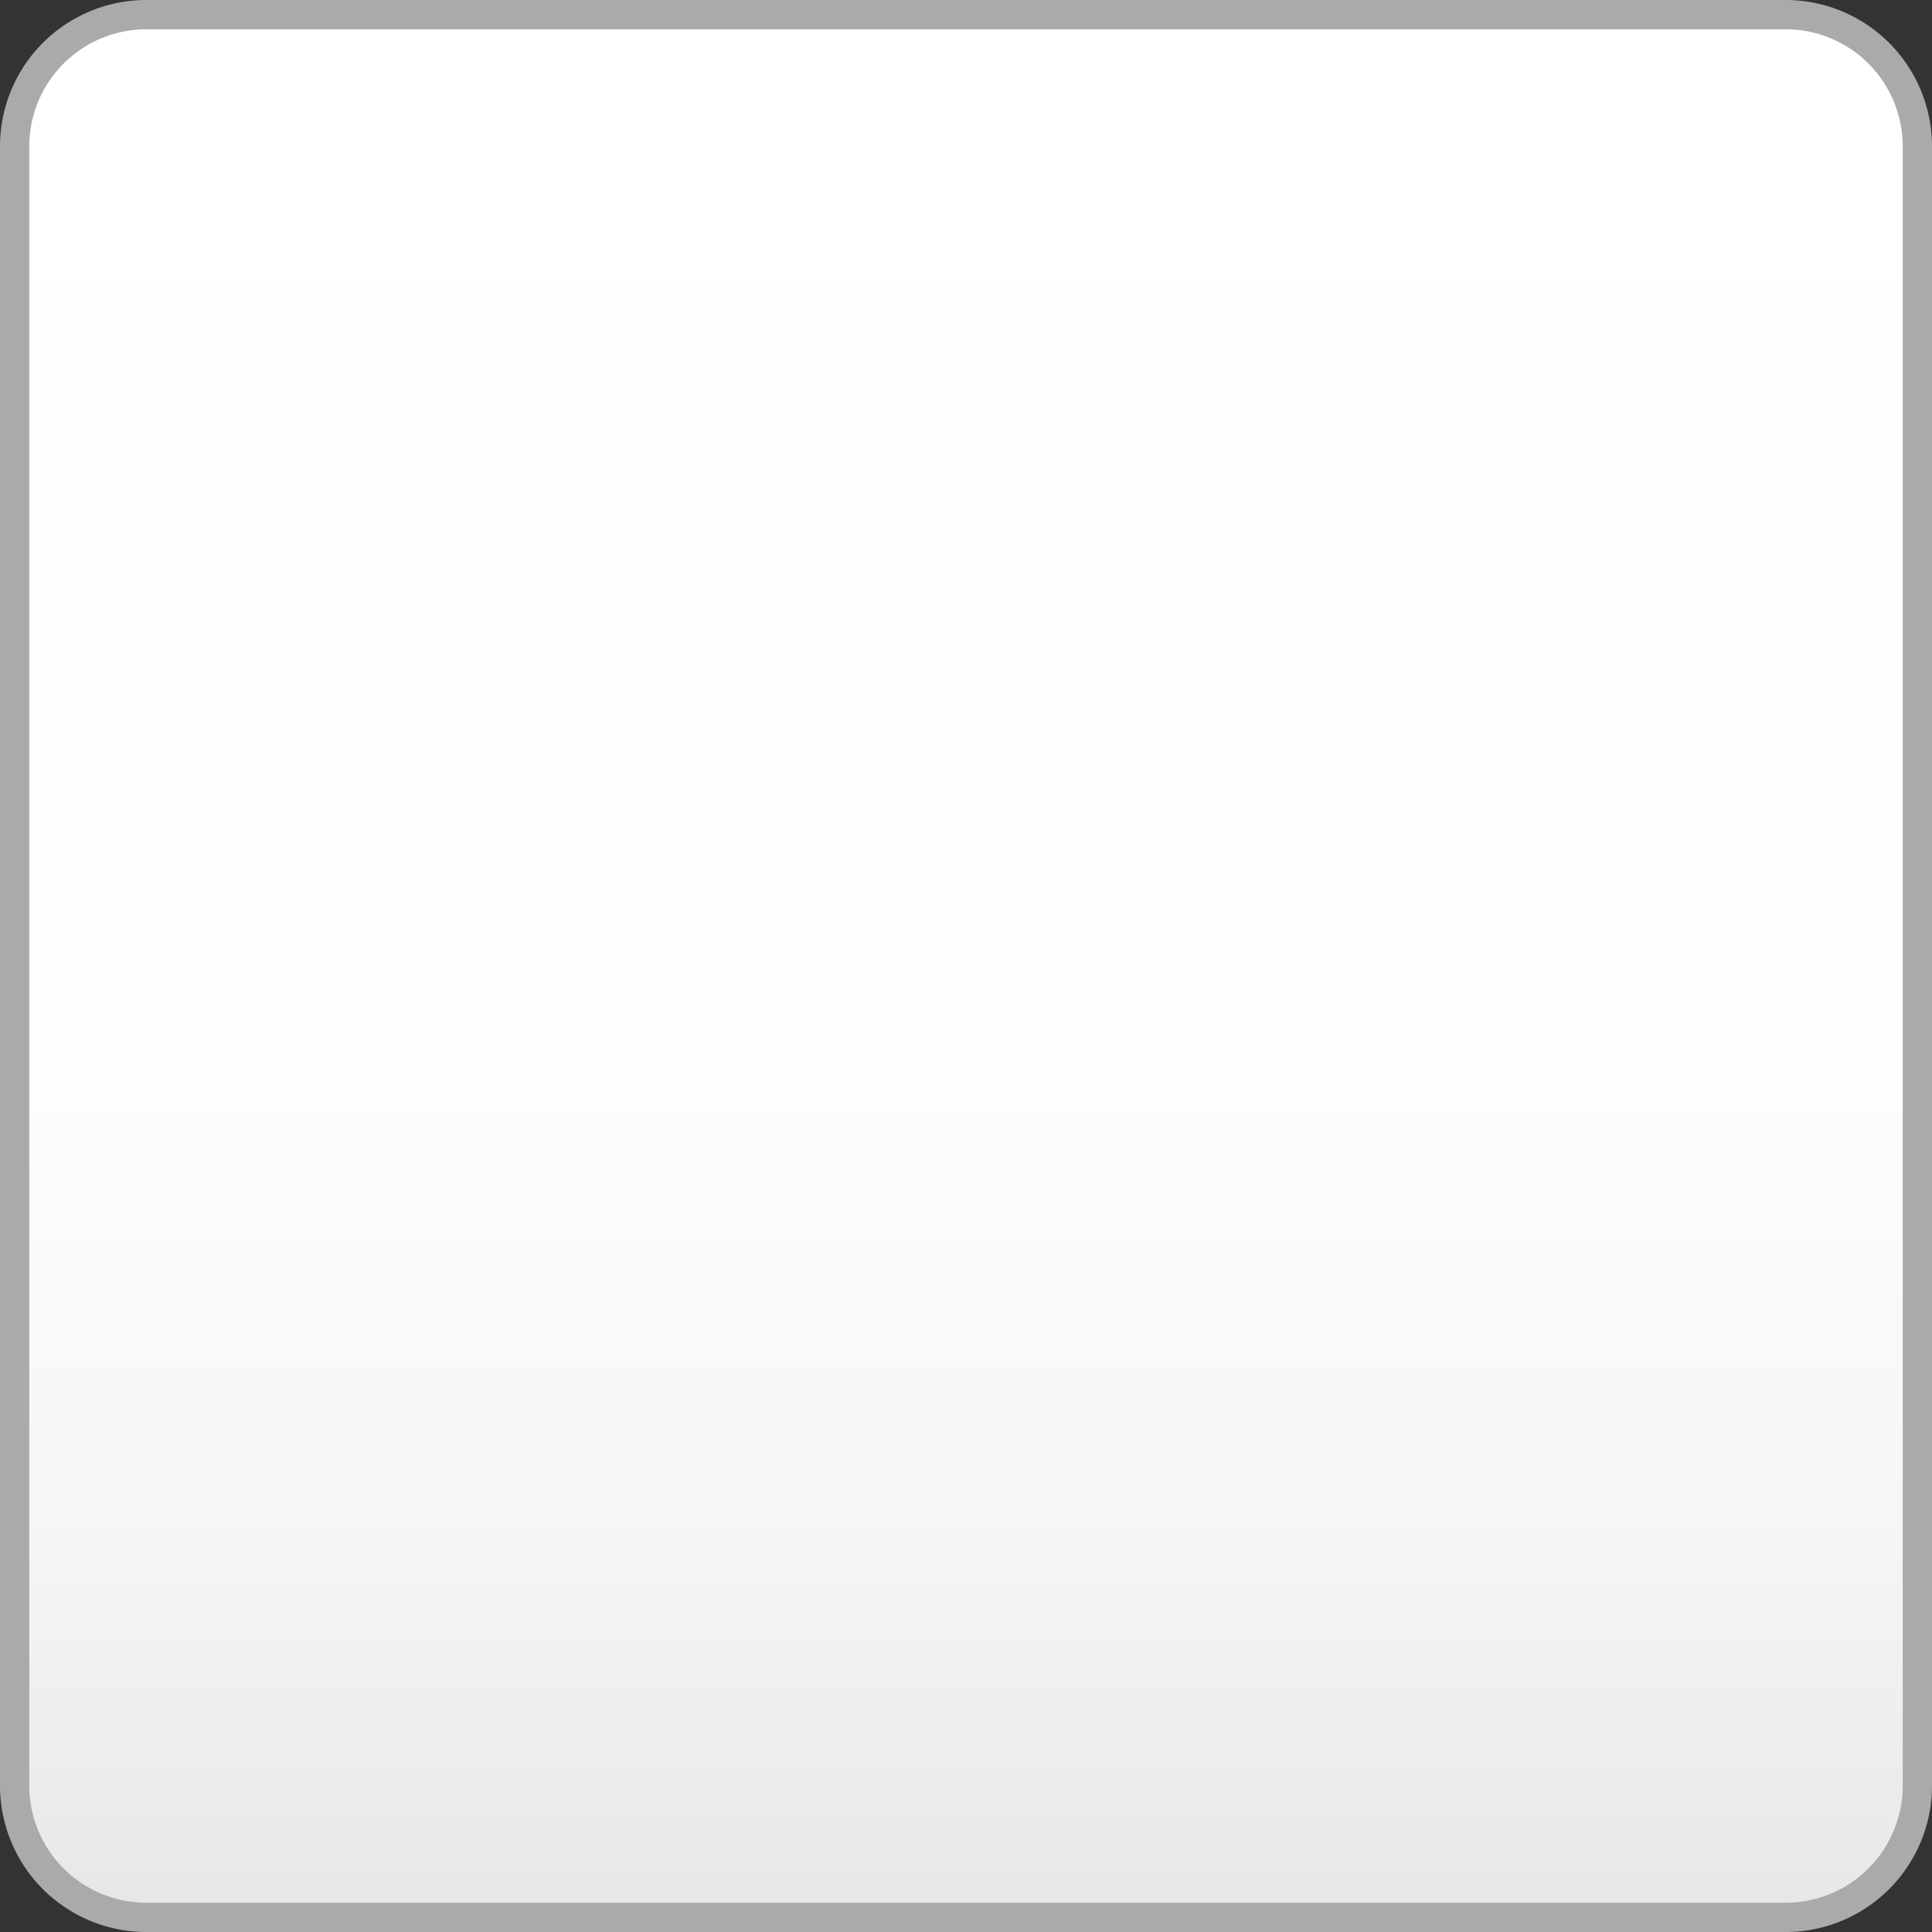 <svg xmlns="http://www.w3.org/2000/svg" xmlns:xlink="http://www.w3.org/1999/xlink" viewBox="0 0 66 66"><rect x="0" y="0" width="66" height="66" fill="#333333" stroke="none"/><defs><linearGradient id="linear-gradient" x1="33" y1="65.49" x2="33" y2="0.51" gradientUnits="userSpaceOnUse"><stop offset="0" stop-color="#e6e6e6"/><stop offset="0.03" stop-color="#e9e9e9"/><stop offset="0.21" stop-color="#f6f6f6"/><stop offset="0.44" stop-color="#fdfdfd"/><stop offset="1" stop-color="#fff"/></linearGradient></defs><title>02a-button</title><g id="Layer_2" data-name="Layer 2"><g id="Keypad"><rect x="0.51" y="0.51" width="64.98" height="64.98" rx="4.49" ry="4.49" fill="url(#linear-gradient)"/><path d="M61,1a4,4,0,0,1,4,4V61a4,4,0,0,1-4,4H5a4,4,0,0,1-4-4V5A4,4,0,0,1,5,1H61m0-1H5A5,5,0,0,0,0,5V61a5,5,0,0,0,5,5H61a5,5,0,0,0,5-5V5a5,5,0,0,0-5-5Z" fill="#aaa"/></g></g></svg>